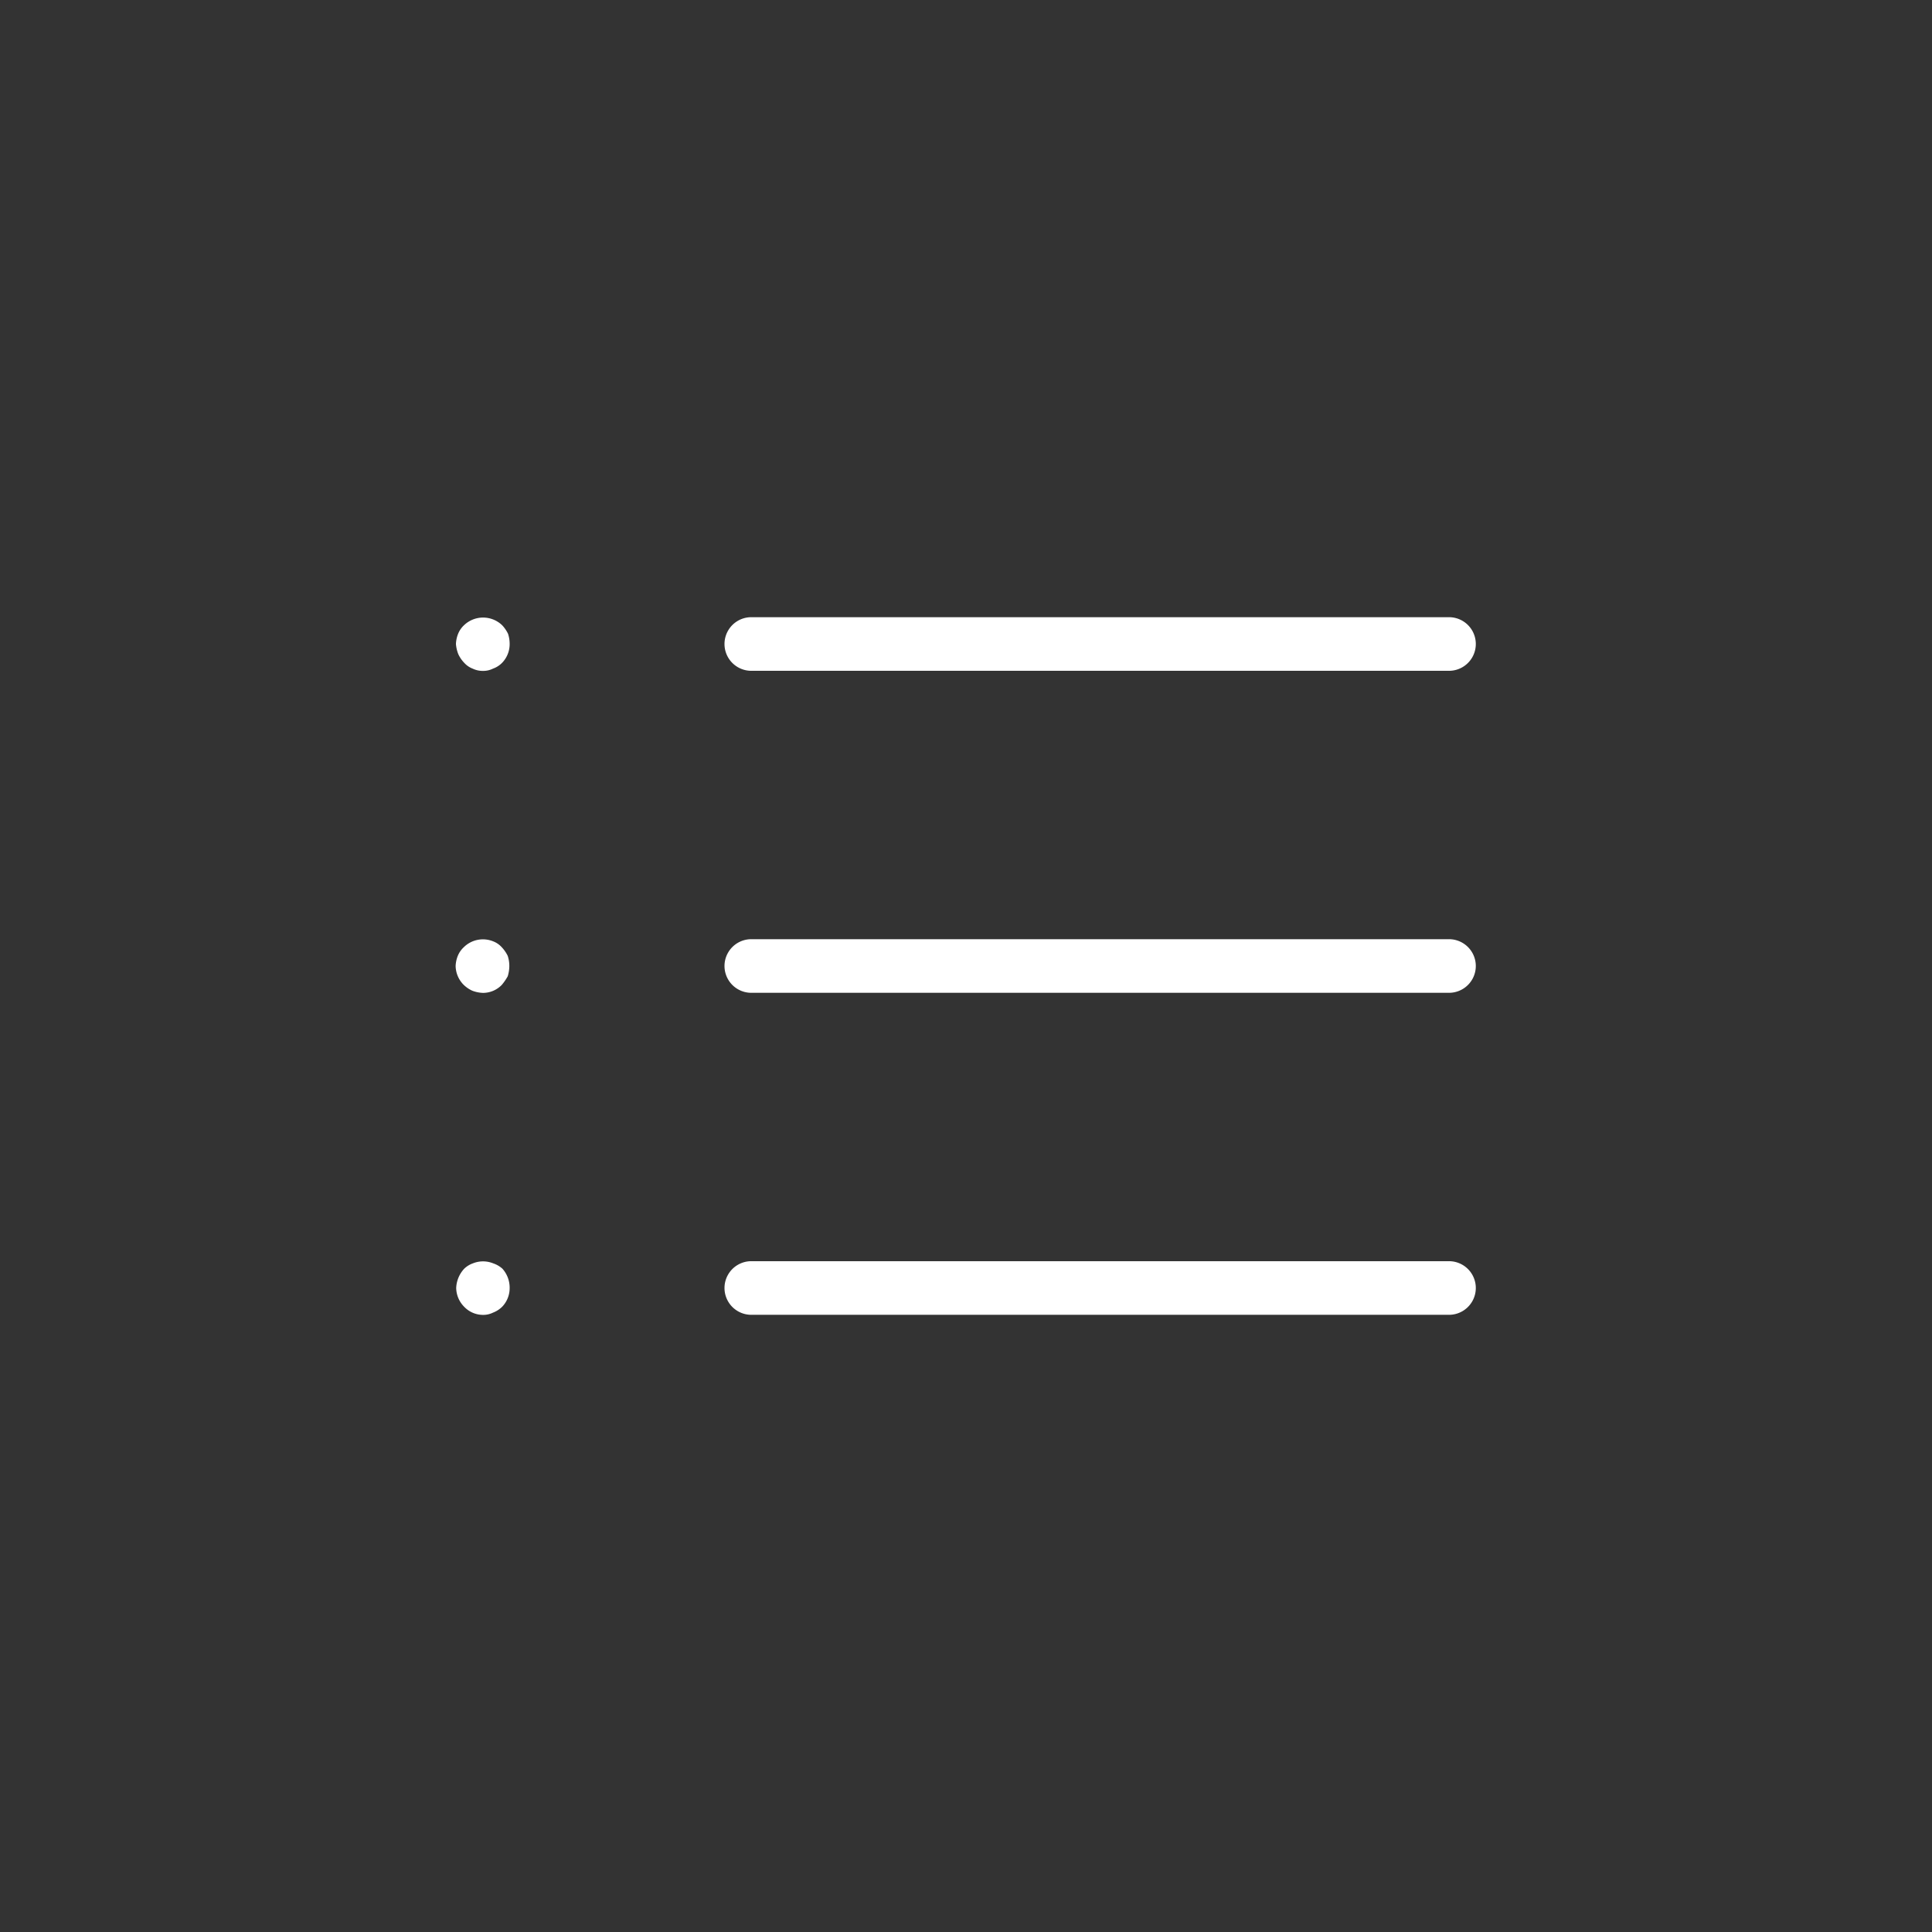<svg xmlns="http://www.w3.org/2000/svg" width="24" height="24"><rect width="100%" height="100%" fill="#333333" stroke="none"/><path fill="#fff" d="M18 8.333H9.333a.333.333 0 1 1 0-.666H18a.333.333 0 0 1 0 .666ZM18 12.333H9.333a.333.333 0 1 1 0-.666H18a.333.333 0 0 1 0 .666ZM18 16.333H9.333a.333.333 0 1 1 0-.666H18a.333.333 0 1 1 0 .666ZM6 8.334a.287.287 0 0 1-.126-.027.273.273 0 0 1-.107-.073.394.394 0 0 1-.073-.106.425.425 0 0 1-.03-.128.374.374 0 0 1 .027-.127.3.3 0 0 1 .073-.106.342.342 0 0 1 .474 0 .43.43 0 0 1 .073.106.4.4 0 0 1 .02.127.333.333 0 0 1-.093.233.3.3 0 0 1-.114.073.271.271 0 0 1-.124.028ZM6 12.334a.409.409 0 0 1-.133-.027.377.377 0 0 1-.107-.073.34.34 0 0 1-.1-.233.374.374 0 0 1 .027-.127.3.3 0 0 1 .073-.106.338.338 0 0 1 .367-.074.276.276 0 0 1 .107.074.43.43 0 0 1 .073.106.4.4 0 0 1 .02.127.442.442 0 0 1-.02.127.663.663 0 0 1-.073.106.324.324 0 0 1-.234.1ZM6 16.334a.323.323 0 0 1-.233-.1.34.34 0 0 1-.1-.233.372.372 0 0 1 .1-.241.3.3 0 0 1 .107-.066.336.336 0 0 1 .253 0 .329.329 0 0 1 .114.066.353.353 0 0 1 .09.24.333.333 0 0 1-.093.233.328.328 0 0 1-.114.073.271.271 0 0 1-.124.028Z"/></svg>
